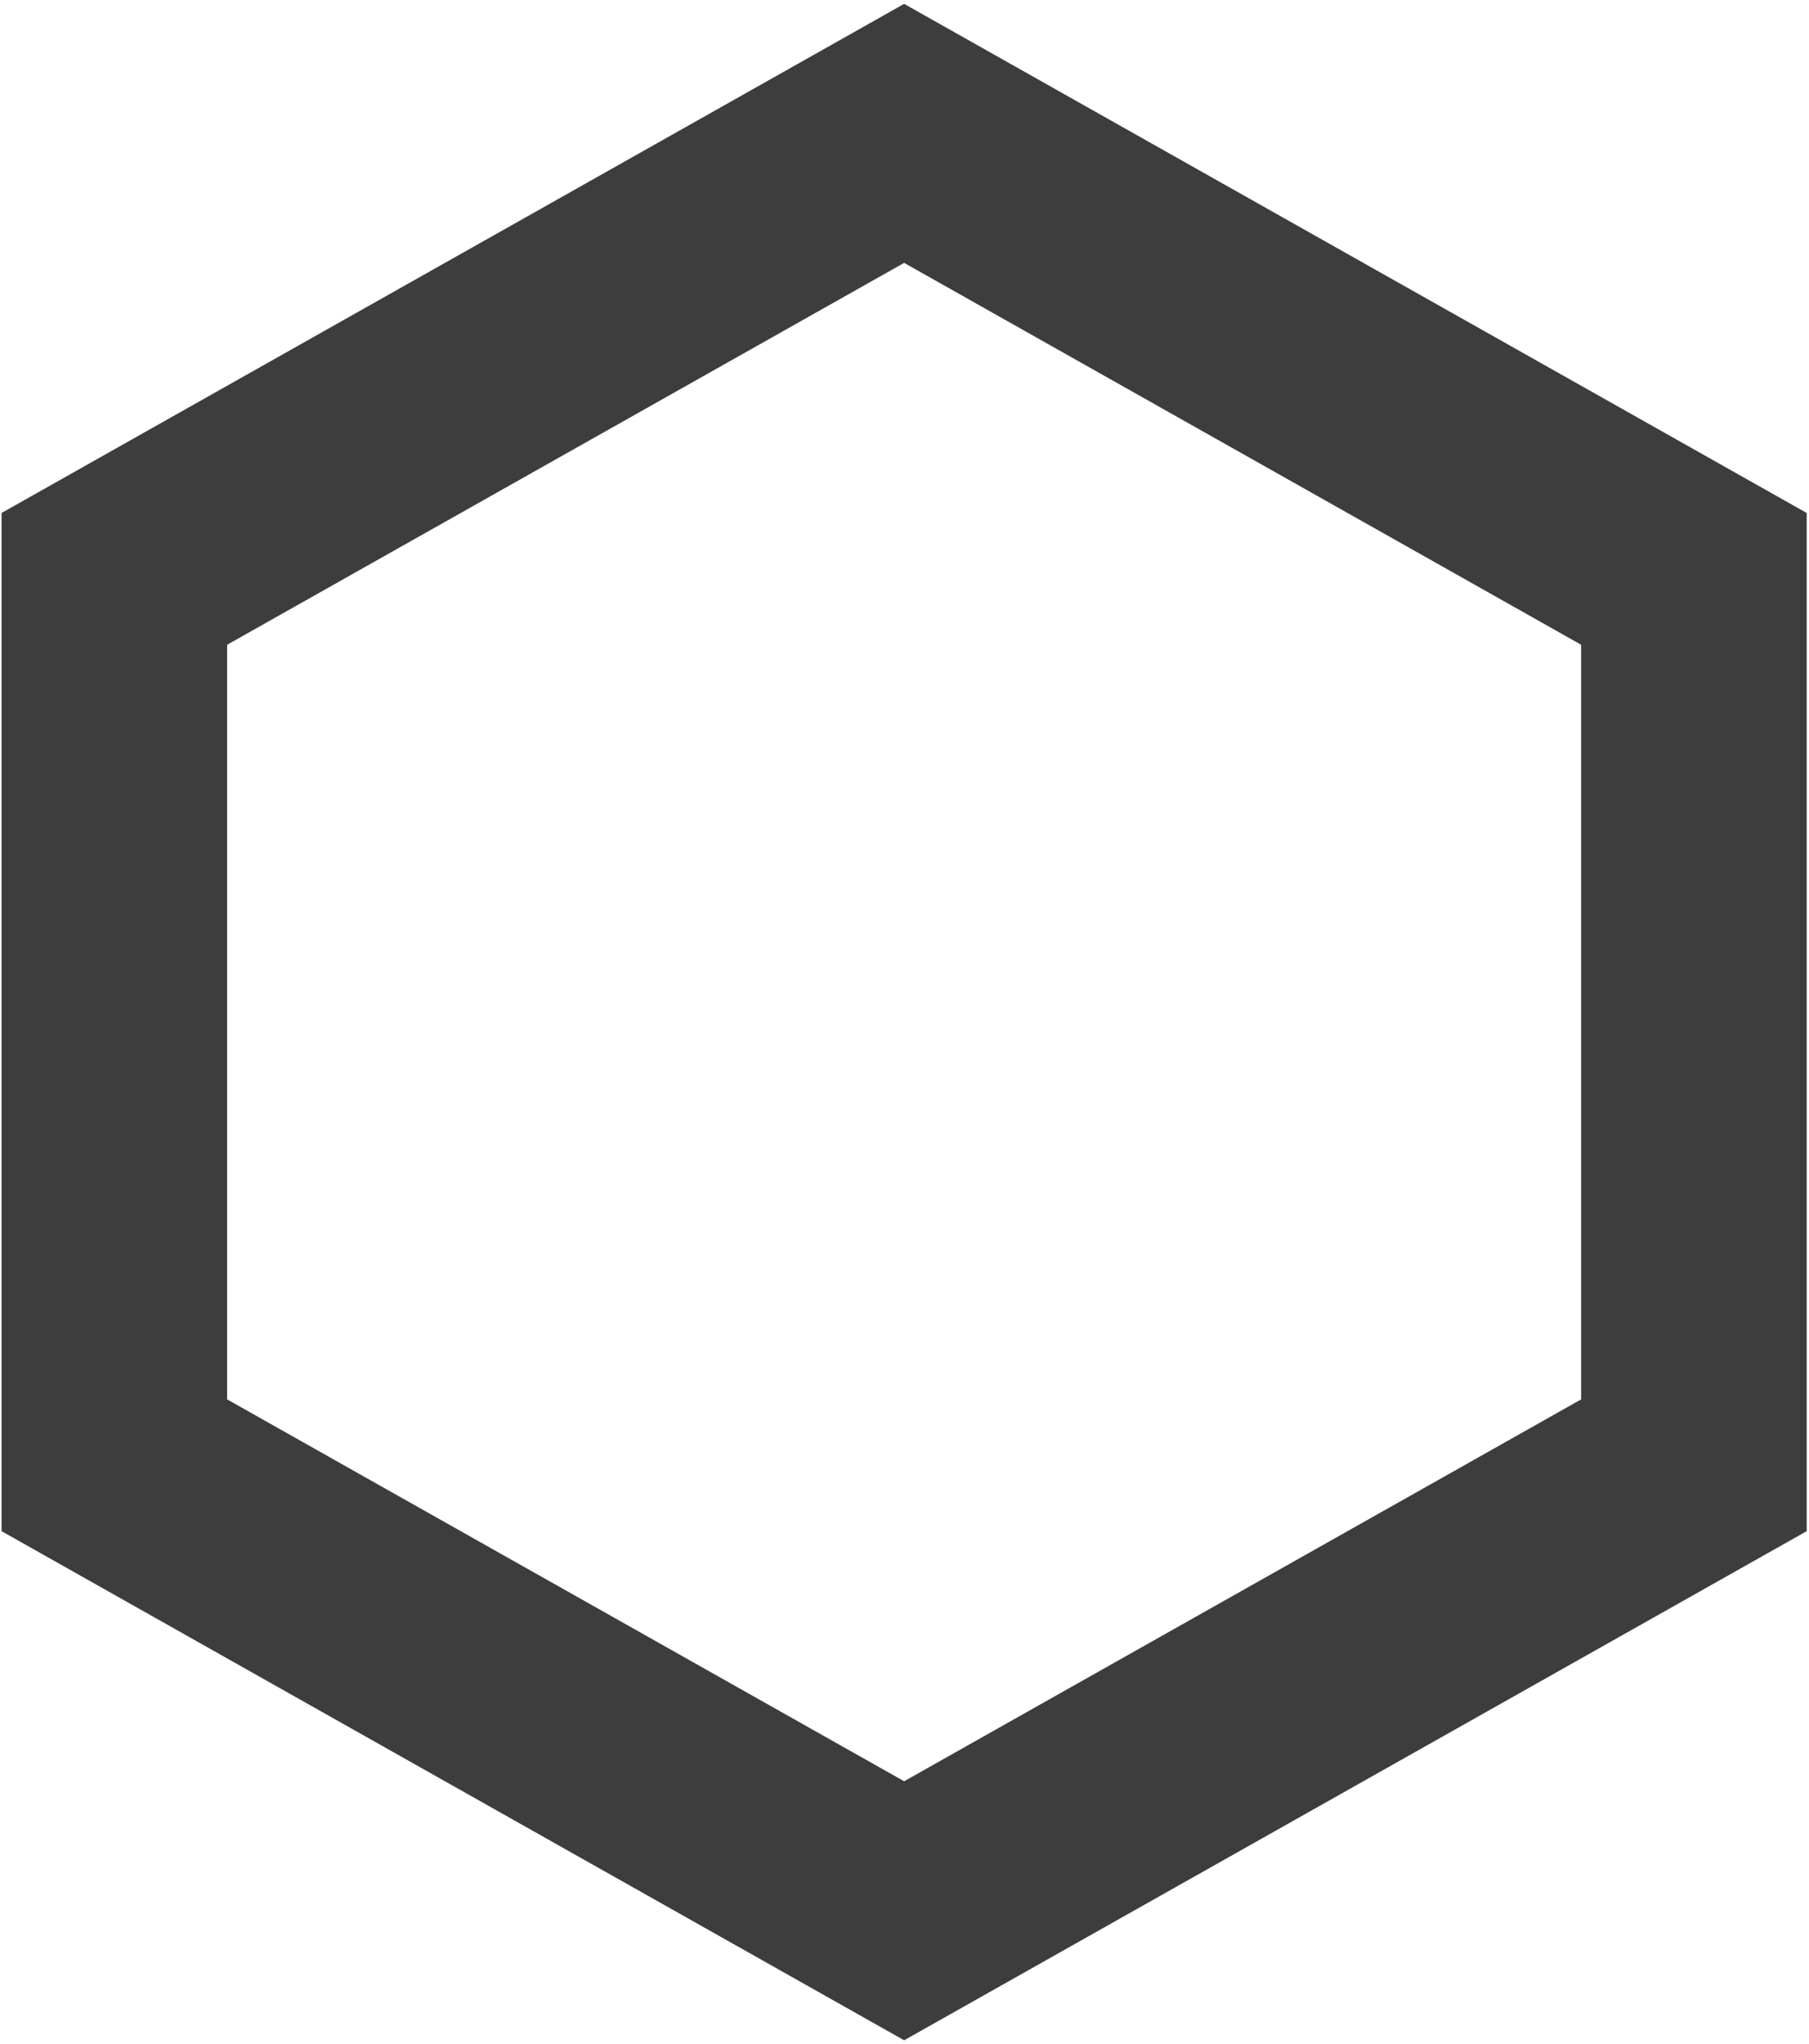 <svg width="401" height="453" viewBox="0 0 401 453" fill="none" xmlns="http://www.w3.org/2000/svg">
<path d="M25.348 128.281L200.419 29.556L375.491 128.281V324.719L200.419 423.444L25.348 324.719L25.348 128.281Z" stroke="#3D3D3D" stroke-width="50"/>
</svg>
